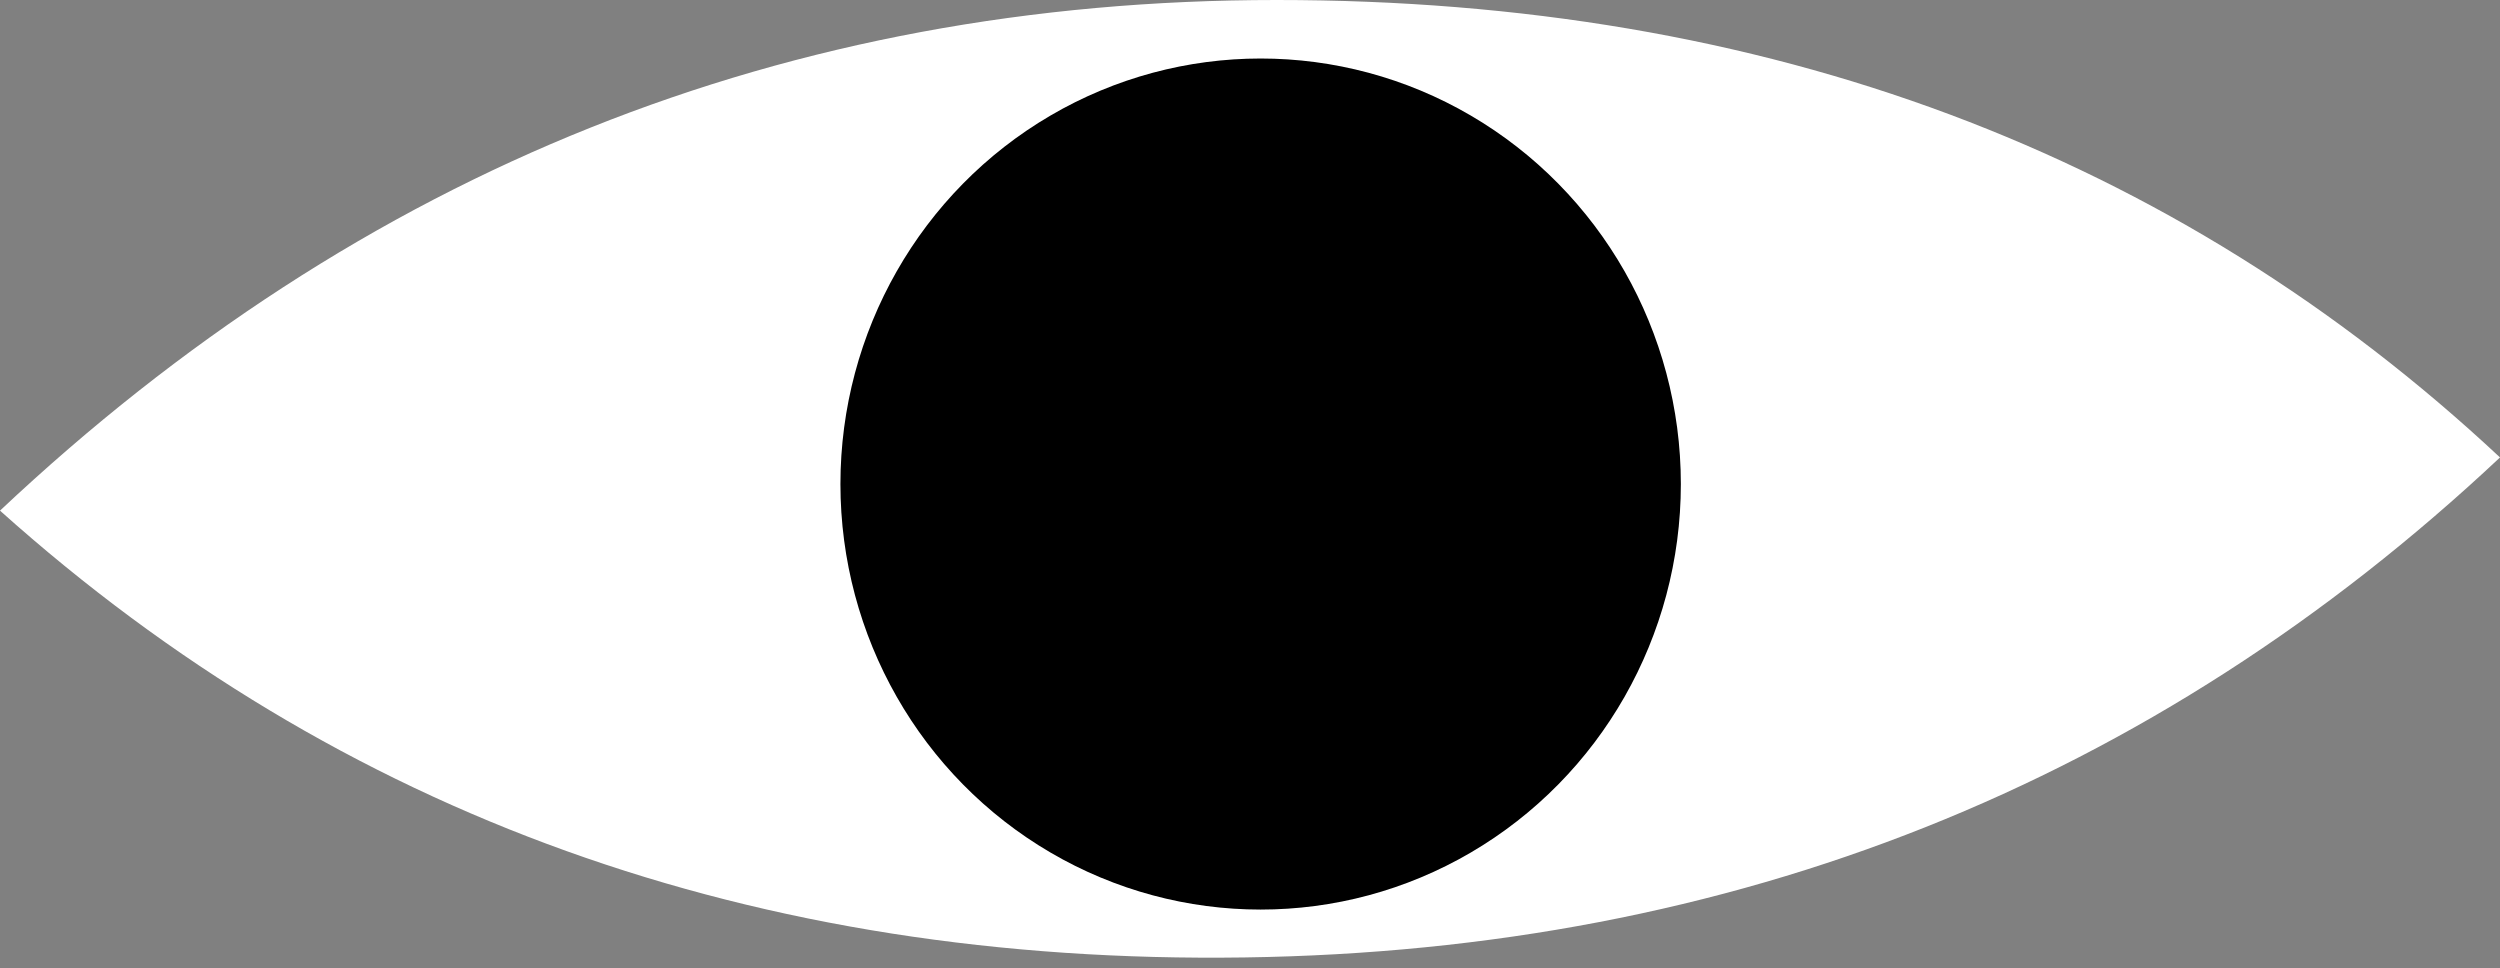 <?xml version="1.0" encoding="UTF-8"?>
<svg width="235px" height="91px" viewBox="0 0 235 91" version="1.1" xmlns="http://www.w3.org/2000/svg" xmlns:xlink="http://www.w3.org/1999/xlink">
    <rect x="0" y="0" width="235" height="91" fill="#808080" stroke="none"/>
    <g id="Page-1" stroke="none" stroke-width="1" fill="none" fill-rule="evenodd">
      <path d="M0,48 C34,16 74,1.0658141e-13 120,1.0658141e-13 C166,1.0658141e-13 204.333,14.333 235,43 C202.333,73.667 163,89.333 117,90 C71,90.667 32,76.667 0,48 Z" id="Path-2" fill="#FFFFFF"></path>
      <ellipse id="Oval" fill="#000000" cx="118.5" cy="45.5" rx="39.5" ry="40"></ellipse>
    </g>
</svg>